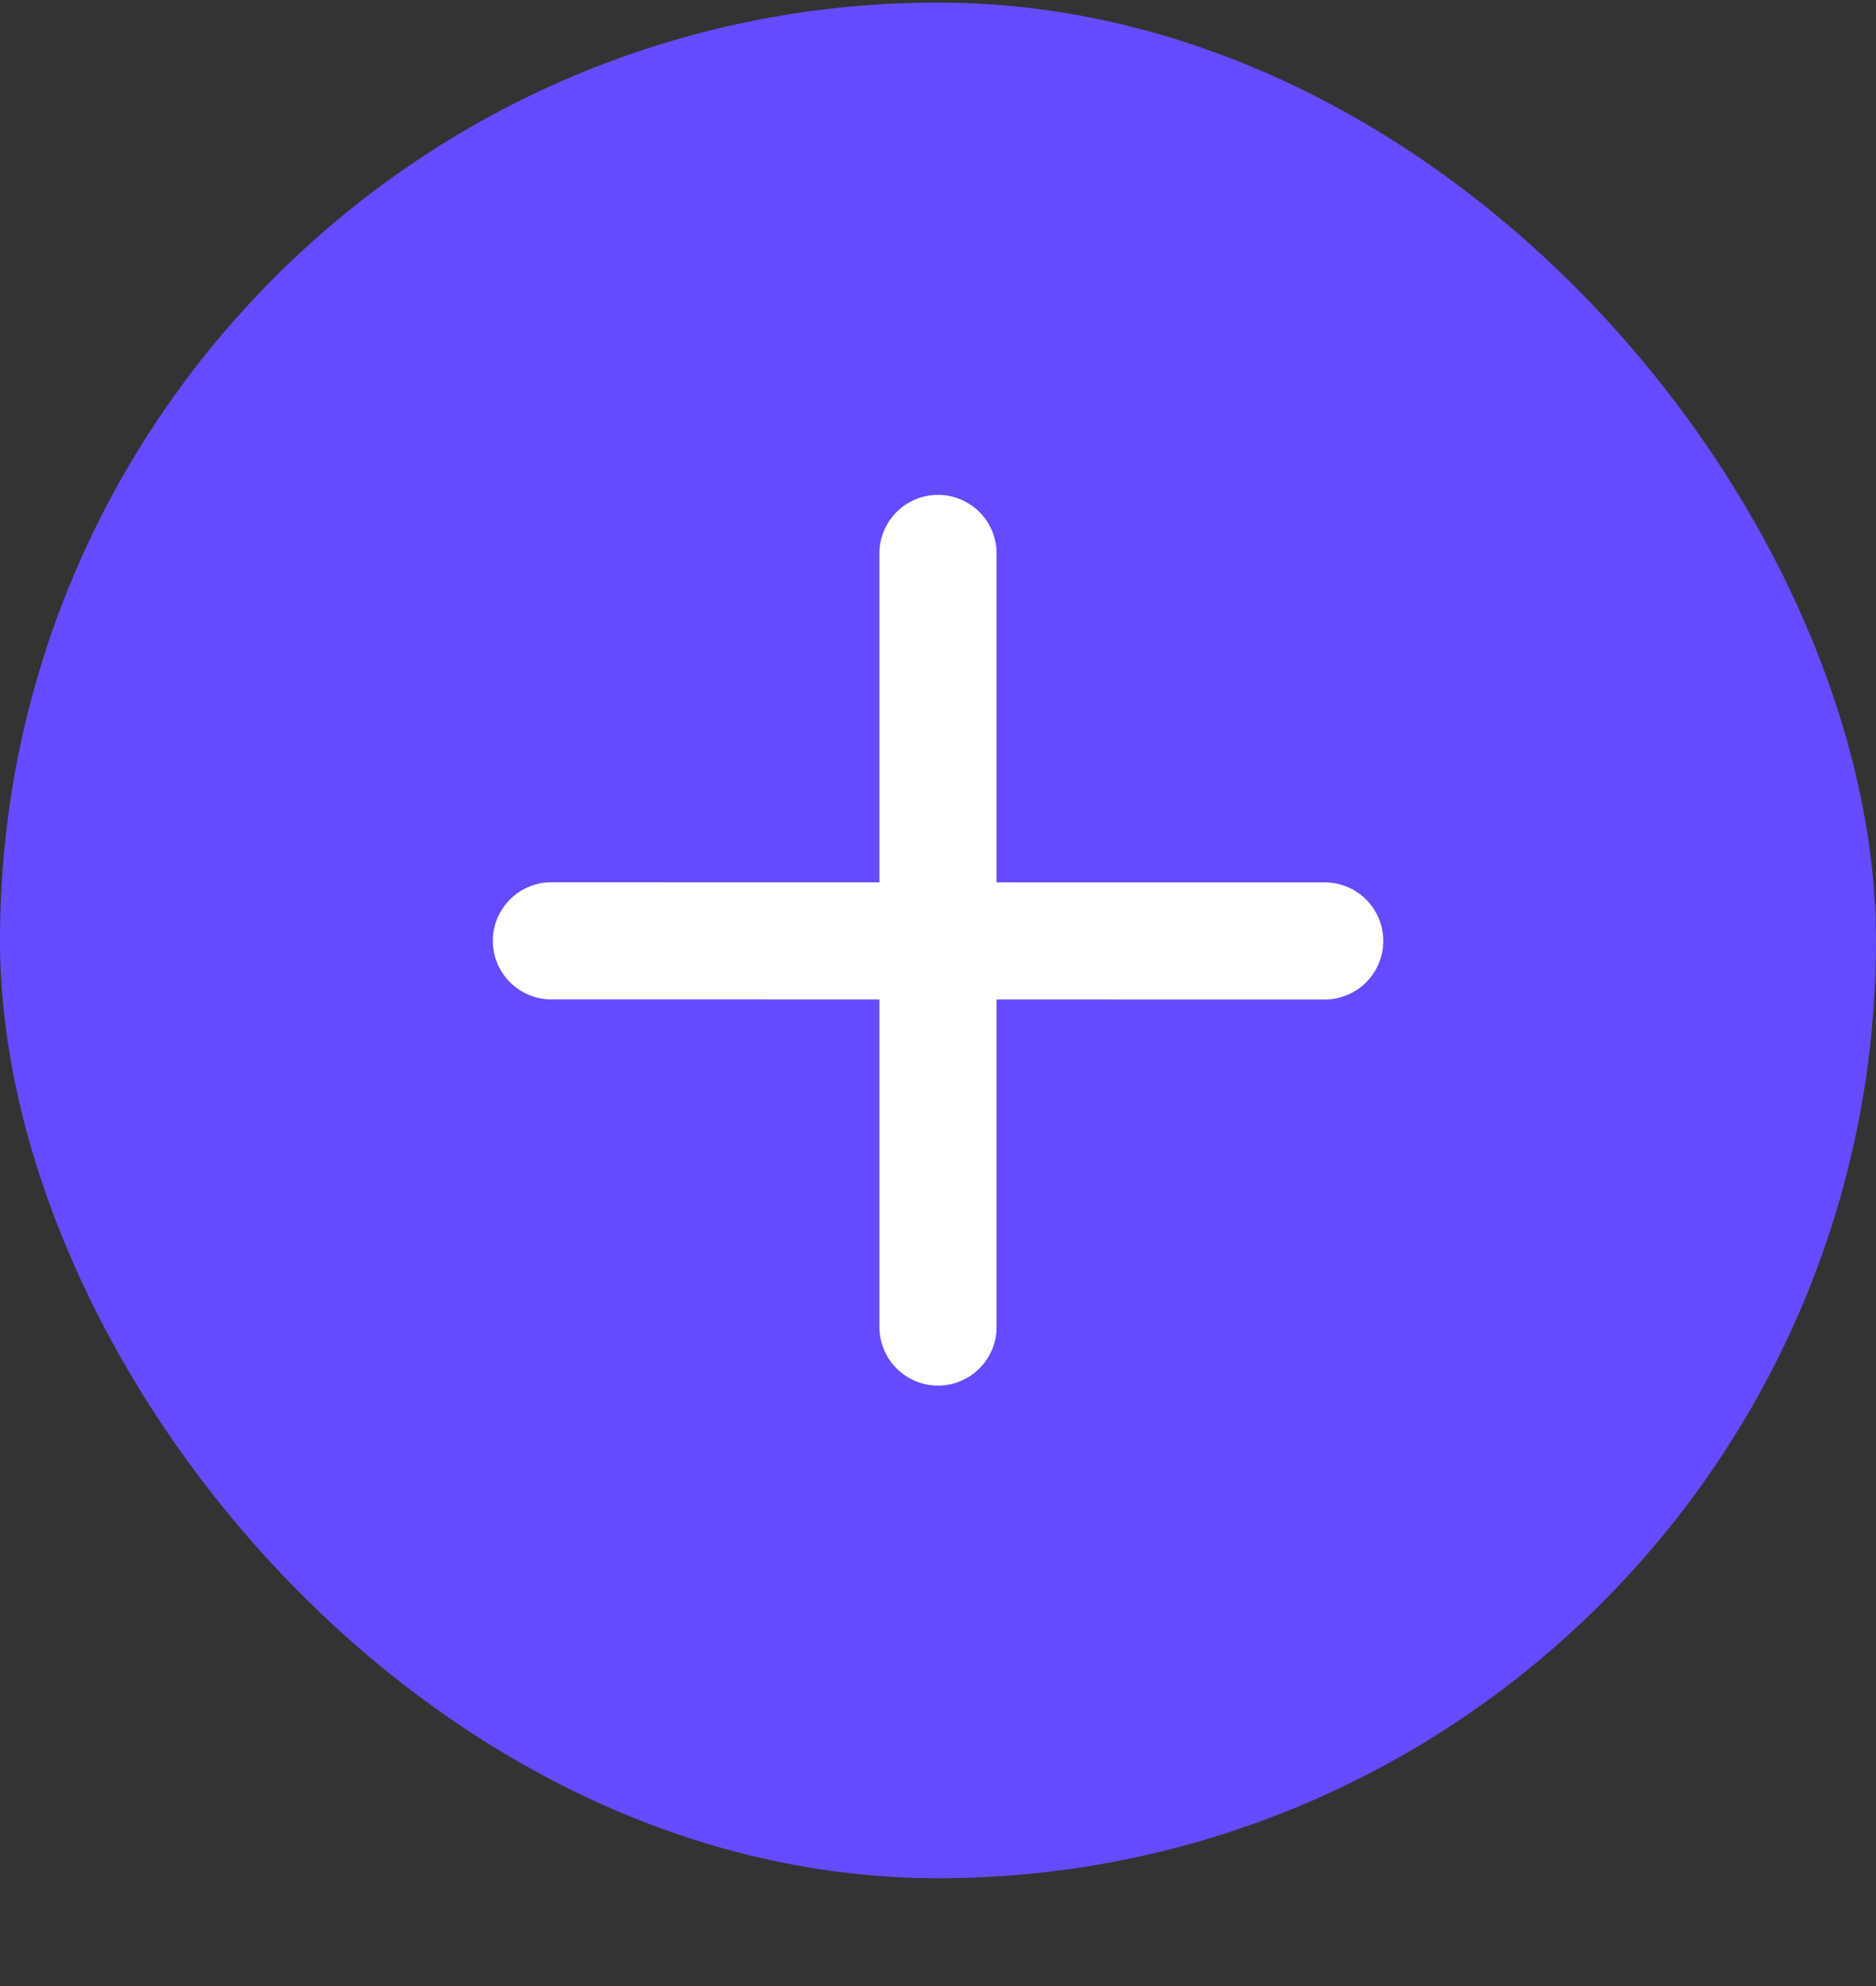 <svg width="17" height="18" viewBox="0 0 17 18" fill="none" xmlns="http://www.w3.org/2000/svg">
<rect x="0" y="0" width="17" height="18" fill="#333333" stroke="none"/>
<g id="6588_frame">
<rect y="0.023" width="17" height="17" rx="8.5" fill="#644bfd"/>
<path id="6590_vector" d="M12.004 8.528L4.997 8.527" stroke="white" stroke-width="1.062" stroke-miterlimit="10" stroke-linecap="round" stroke-linejoin="round"/>
<path id="6591_vector" d="M8.5 12.027V5.016" stroke="white" stroke-width="1.062" stroke-miterlimit="10" stroke-linecap="round" stroke-linejoin="round"/>
</g>
</svg>